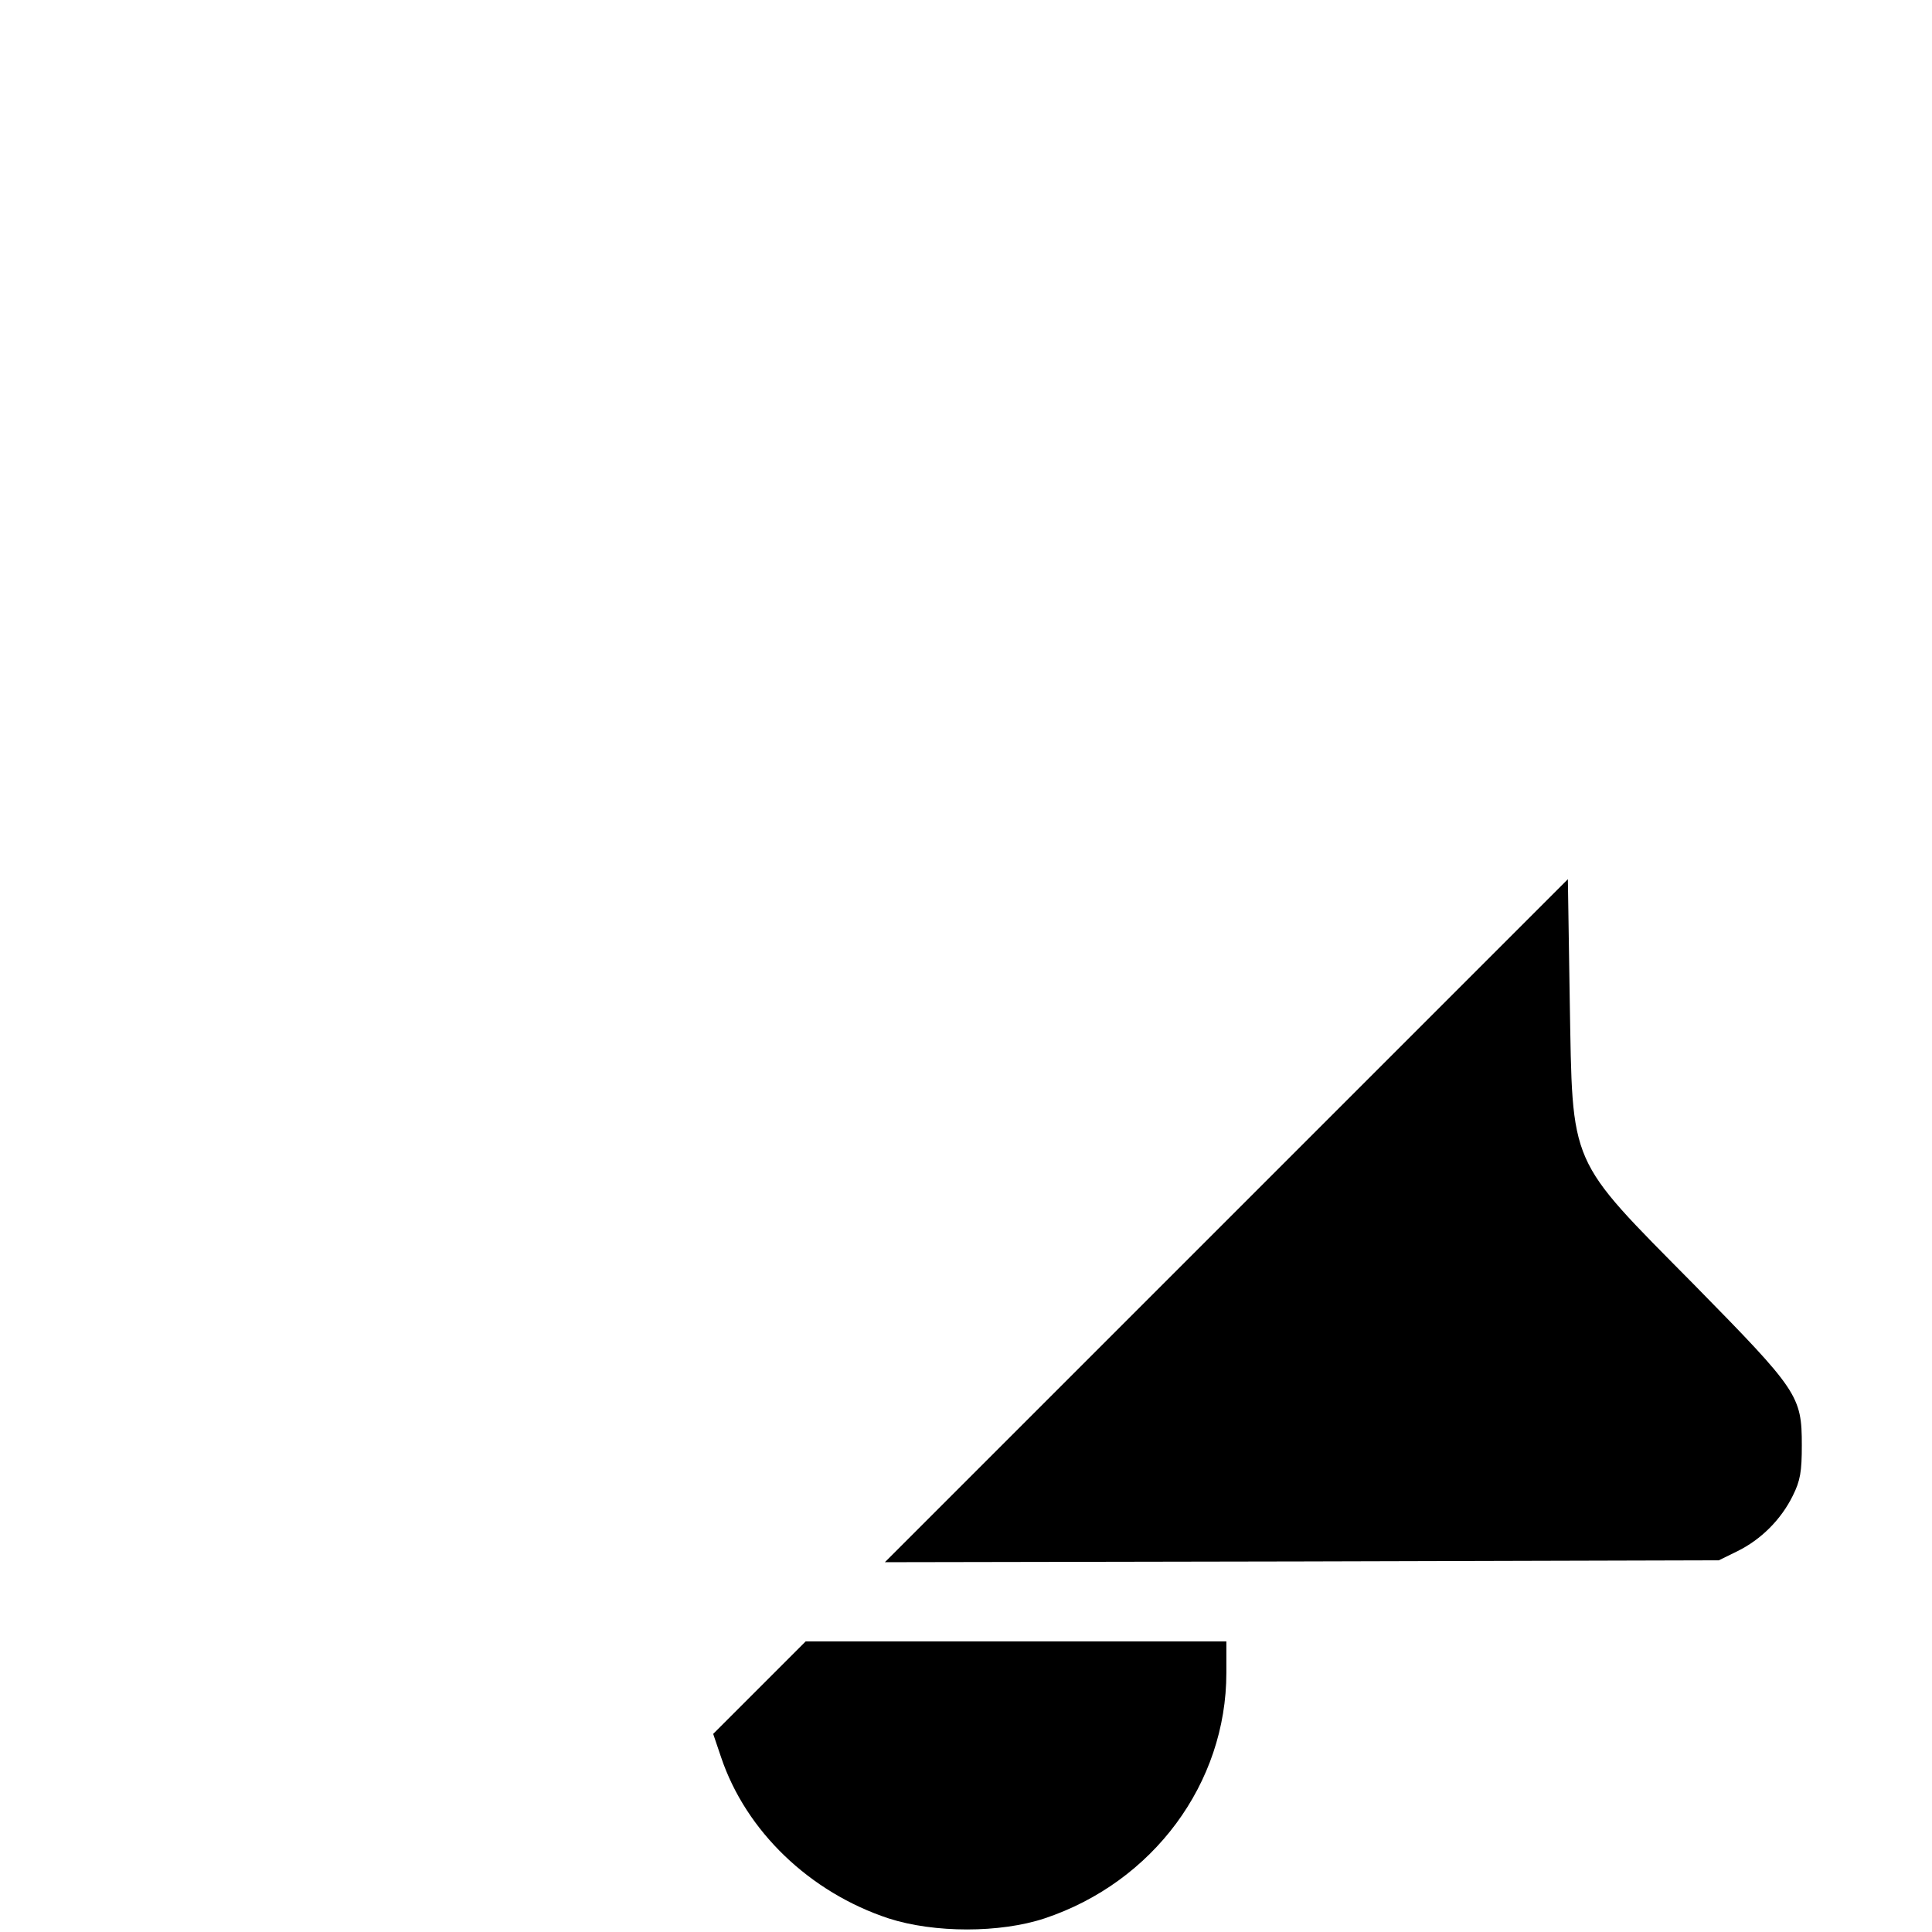 <?xml version="1.0" standalone="no"?>
<!DOCTYPE svg PUBLIC "-//W3C//DTD SVG 20010904//EN"
 "http://www.w3.org/TR/2001/REC-SVG-20010904/DTD/svg10.dtd">
<svg version="1.0" xmlns="http://www.w3.org/2000/svg"
 width="512pt" height="512pt" viewBox="0 0 512 512"
 preserveAspectRatio="xMidYMid meet">

<g transform="translate(0,512) scale(0.1,-0.1)"
fill="#000000" stroke="none">
<path d="M3250 1885 l-905 -905 1105 2 1105 3 49 24 c63 31 116 84 147 147 20
40 24 64 24 134 0 131 -10 145 -285 425 -337 341 -322 308 -330 753 l-5 322
-905 -905z"/>
<path d="M2012 647 l-122 -122 21 -62 c66 -196 235 -358 444 -427 121 -39 295
-39 413 0 288 96 482 358 482 651 l0 83 -558 0 -557 0 -123 -123z"/>
</g>
</svg>

